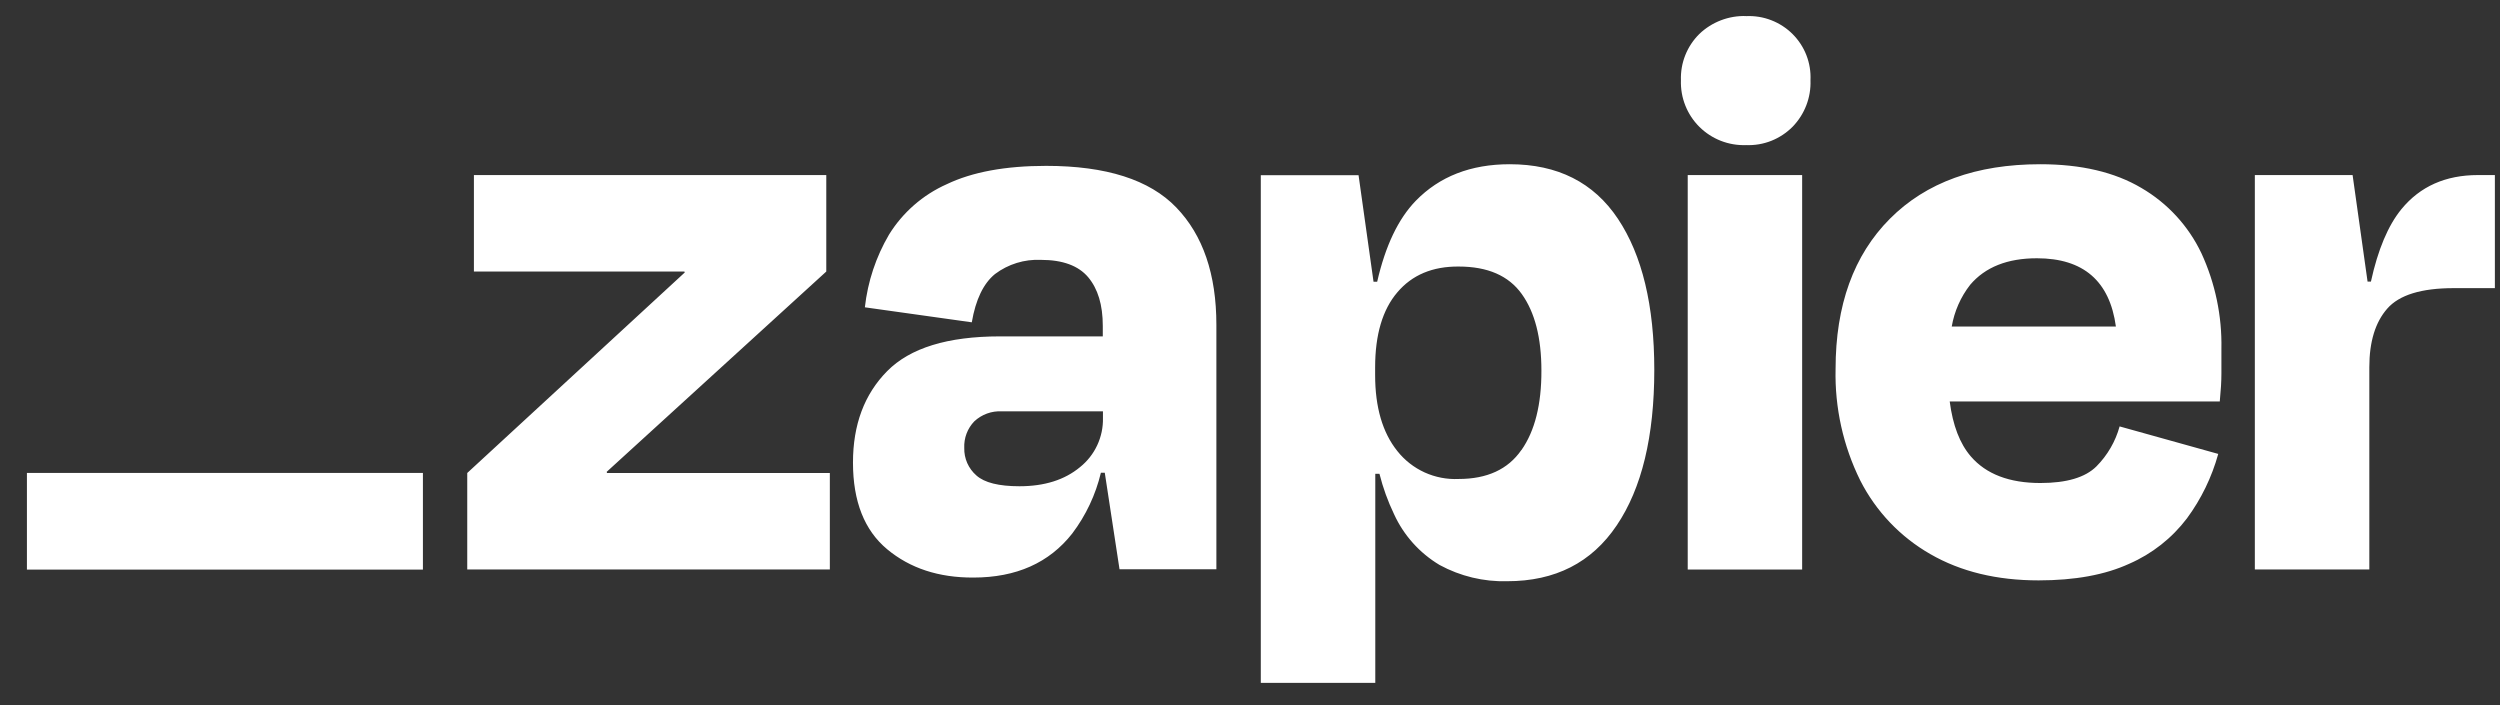 <svg width="78" height="22" viewBox="0 0 78 22" fill="none" xmlns="http://www.w3.org/2000/svg">
<rect x="0" y="0" width="78" height="22" fill="#333333" stroke="none"/>
<g clip-path="url(#clip0_1_73)">
<path d="M18.939 14.757L18.928 14.722L25.78 8.472V5.462H14.786V8.472H21.354L21.364 8.502L14.578 14.757V17.768H25.891V14.757H18.939ZM32.639 5.175C31.37 5.175 30.337 5.365 29.539 5.747C28.795 6.078 28.168 6.625 27.739 7.317C27.33 8.013 27.073 8.786 26.984 9.588L30.32 10.056C30.441 9.348 30.682 8.845 31.044 8.55C31.456 8.24 31.963 8.084 32.478 8.108C33.155 8.108 33.646 8.289 33.951 8.649C34.253 9.01 34.407 9.509 34.407 10.168V10.495H31.2C29.567 10.495 28.395 10.856 27.681 11.578C26.968 12.299 26.612 13.251 26.613 14.434C26.613 15.645 26.97 16.547 27.681 17.138C28.393 17.73 29.288 18.024 30.367 18.02C31.706 18.02 32.735 17.562 33.455 16.644C33.88 16.081 34.184 15.436 34.348 14.749H34.469L34.929 17.761H37.951V10.135C37.951 8.559 37.534 7.338 36.7 6.473C35.867 5.607 34.513 5.175 32.639 5.175ZM33.696 14.575C33.216 14.973 32.588 15.171 31.807 15.171C31.162 15.171 30.714 15.059 30.463 14.834C30.341 14.728 30.244 14.596 30.178 14.448C30.113 14.3 30.081 14.139 30.085 13.977C30.071 13.669 30.184 13.368 30.398 13.146C30.631 12.929 30.941 12.816 31.258 12.834H34.412V13.041C34.419 13.335 34.357 13.626 34.233 13.892C34.109 14.158 33.925 14.392 33.696 14.575ZM56.227 5.462H52.657V17.77H56.227V5.462ZM77.311 5.462C76.302 5.462 75.507 5.816 74.925 6.525C74.508 7.035 74.191 7.788 73.973 8.785H73.868L73.401 5.462H70.351V17.768H73.923V11.456C73.923 10.661 74.11 10.052 74.484 9.627C74.857 9.202 75.548 8.99 76.555 8.99H77.91V5.462H77.311ZM66.811 5.864C65.977 5.37 64.926 5.124 63.657 5.124C61.658 5.124 60.094 5.691 58.965 6.825C57.835 7.959 57.27 9.521 57.27 11.513C57.242 12.717 57.506 13.911 58.04 14.991C58.53 15.955 59.291 16.754 60.23 17.29C61.176 17.835 62.301 18.108 63.605 18.108C64.734 18.108 65.677 17.936 66.433 17.589C67.144 17.279 67.763 16.792 68.232 16.174C68.678 15.569 69.009 14.887 69.209 14.162L66.132 13.304C66.002 13.775 65.753 14.204 65.409 14.551C65.061 14.897 64.478 15.07 63.661 15.07C62.691 15.07 61.966 14.793 61.49 14.24C61.144 13.839 60.927 13.267 60.831 12.526H69.257C69.291 12.18 69.308 11.89 69.308 11.655V10.889C69.329 9.86 69.116 8.839 68.685 7.903C68.28 7.05 67.627 6.339 66.811 5.864ZM63.553 8.058C65.001 8.058 65.822 8.768 66.016 10.188H60.894C60.976 9.714 61.172 9.267 61.468 8.887C61.937 8.334 62.633 8.057 63.553 8.058ZM54.48 0.501C54.212 0.492 53.944 0.537 53.693 0.633C53.442 0.729 53.213 0.874 53.019 1.06C52.829 1.248 52.68 1.473 52.581 1.721C52.482 1.969 52.436 2.236 52.445 2.503C52.436 2.772 52.482 3.04 52.581 3.29C52.68 3.54 52.829 3.767 53.02 3.957C53.211 4.147 53.44 4.296 53.691 4.394C53.942 4.492 54.211 4.537 54.48 4.527C54.748 4.538 55.015 4.492 55.264 4.394C55.513 4.295 55.739 4.146 55.928 3.956C56.306 3.567 56.508 3.042 56.487 2.503C56.5 2.237 56.456 1.971 56.36 1.723C56.264 1.475 56.116 1.25 55.928 1.062C55.739 0.874 55.513 0.727 55.264 0.631C55.015 0.534 54.748 0.491 54.482 0.503L54.48 0.501ZM47.104 5.124C45.888 5.124 44.911 5.505 44.171 6.266C43.625 6.829 43.224 7.671 42.968 8.79H42.854L42.387 5.467H39.337V21.306H42.909V14.782H43.039C43.148 15.217 43.301 15.64 43.495 16.044C43.797 16.704 44.293 17.256 44.916 17.628C45.563 17.979 46.29 18.154 47.026 18.134C48.522 18.134 49.66 17.554 50.441 16.393C51.224 15.234 51.614 13.615 51.614 11.538C51.614 9.532 51.236 7.961 50.48 6.827C49.723 5.692 48.598 5.124 47.104 5.124ZM47.466 14.042C47.05 14.643 46.398 14.944 45.511 14.944C45.146 14.961 44.782 14.891 44.449 14.74C44.116 14.588 43.824 14.36 43.597 14.073C43.134 13.495 42.904 12.704 42.904 11.699V11.464C42.904 10.444 43.135 9.662 43.597 9.121C44.057 8.578 44.696 8.31 45.511 8.316C46.414 8.316 47.069 8.601 47.479 9.173C47.888 9.744 48.092 10.539 48.092 11.561C48.095 12.618 47.888 13.445 47.469 14.042H47.466ZM13.195 14.756H0.84V17.771H13.195V14.756Z" fill="white"/>
</g>
<defs>
<clipPath id="clip0_1_73">
<rect width="77" height="21" fill="white" transform="translate(0.84 0.5)"/>
</clipPath>
</defs>
</svg>
